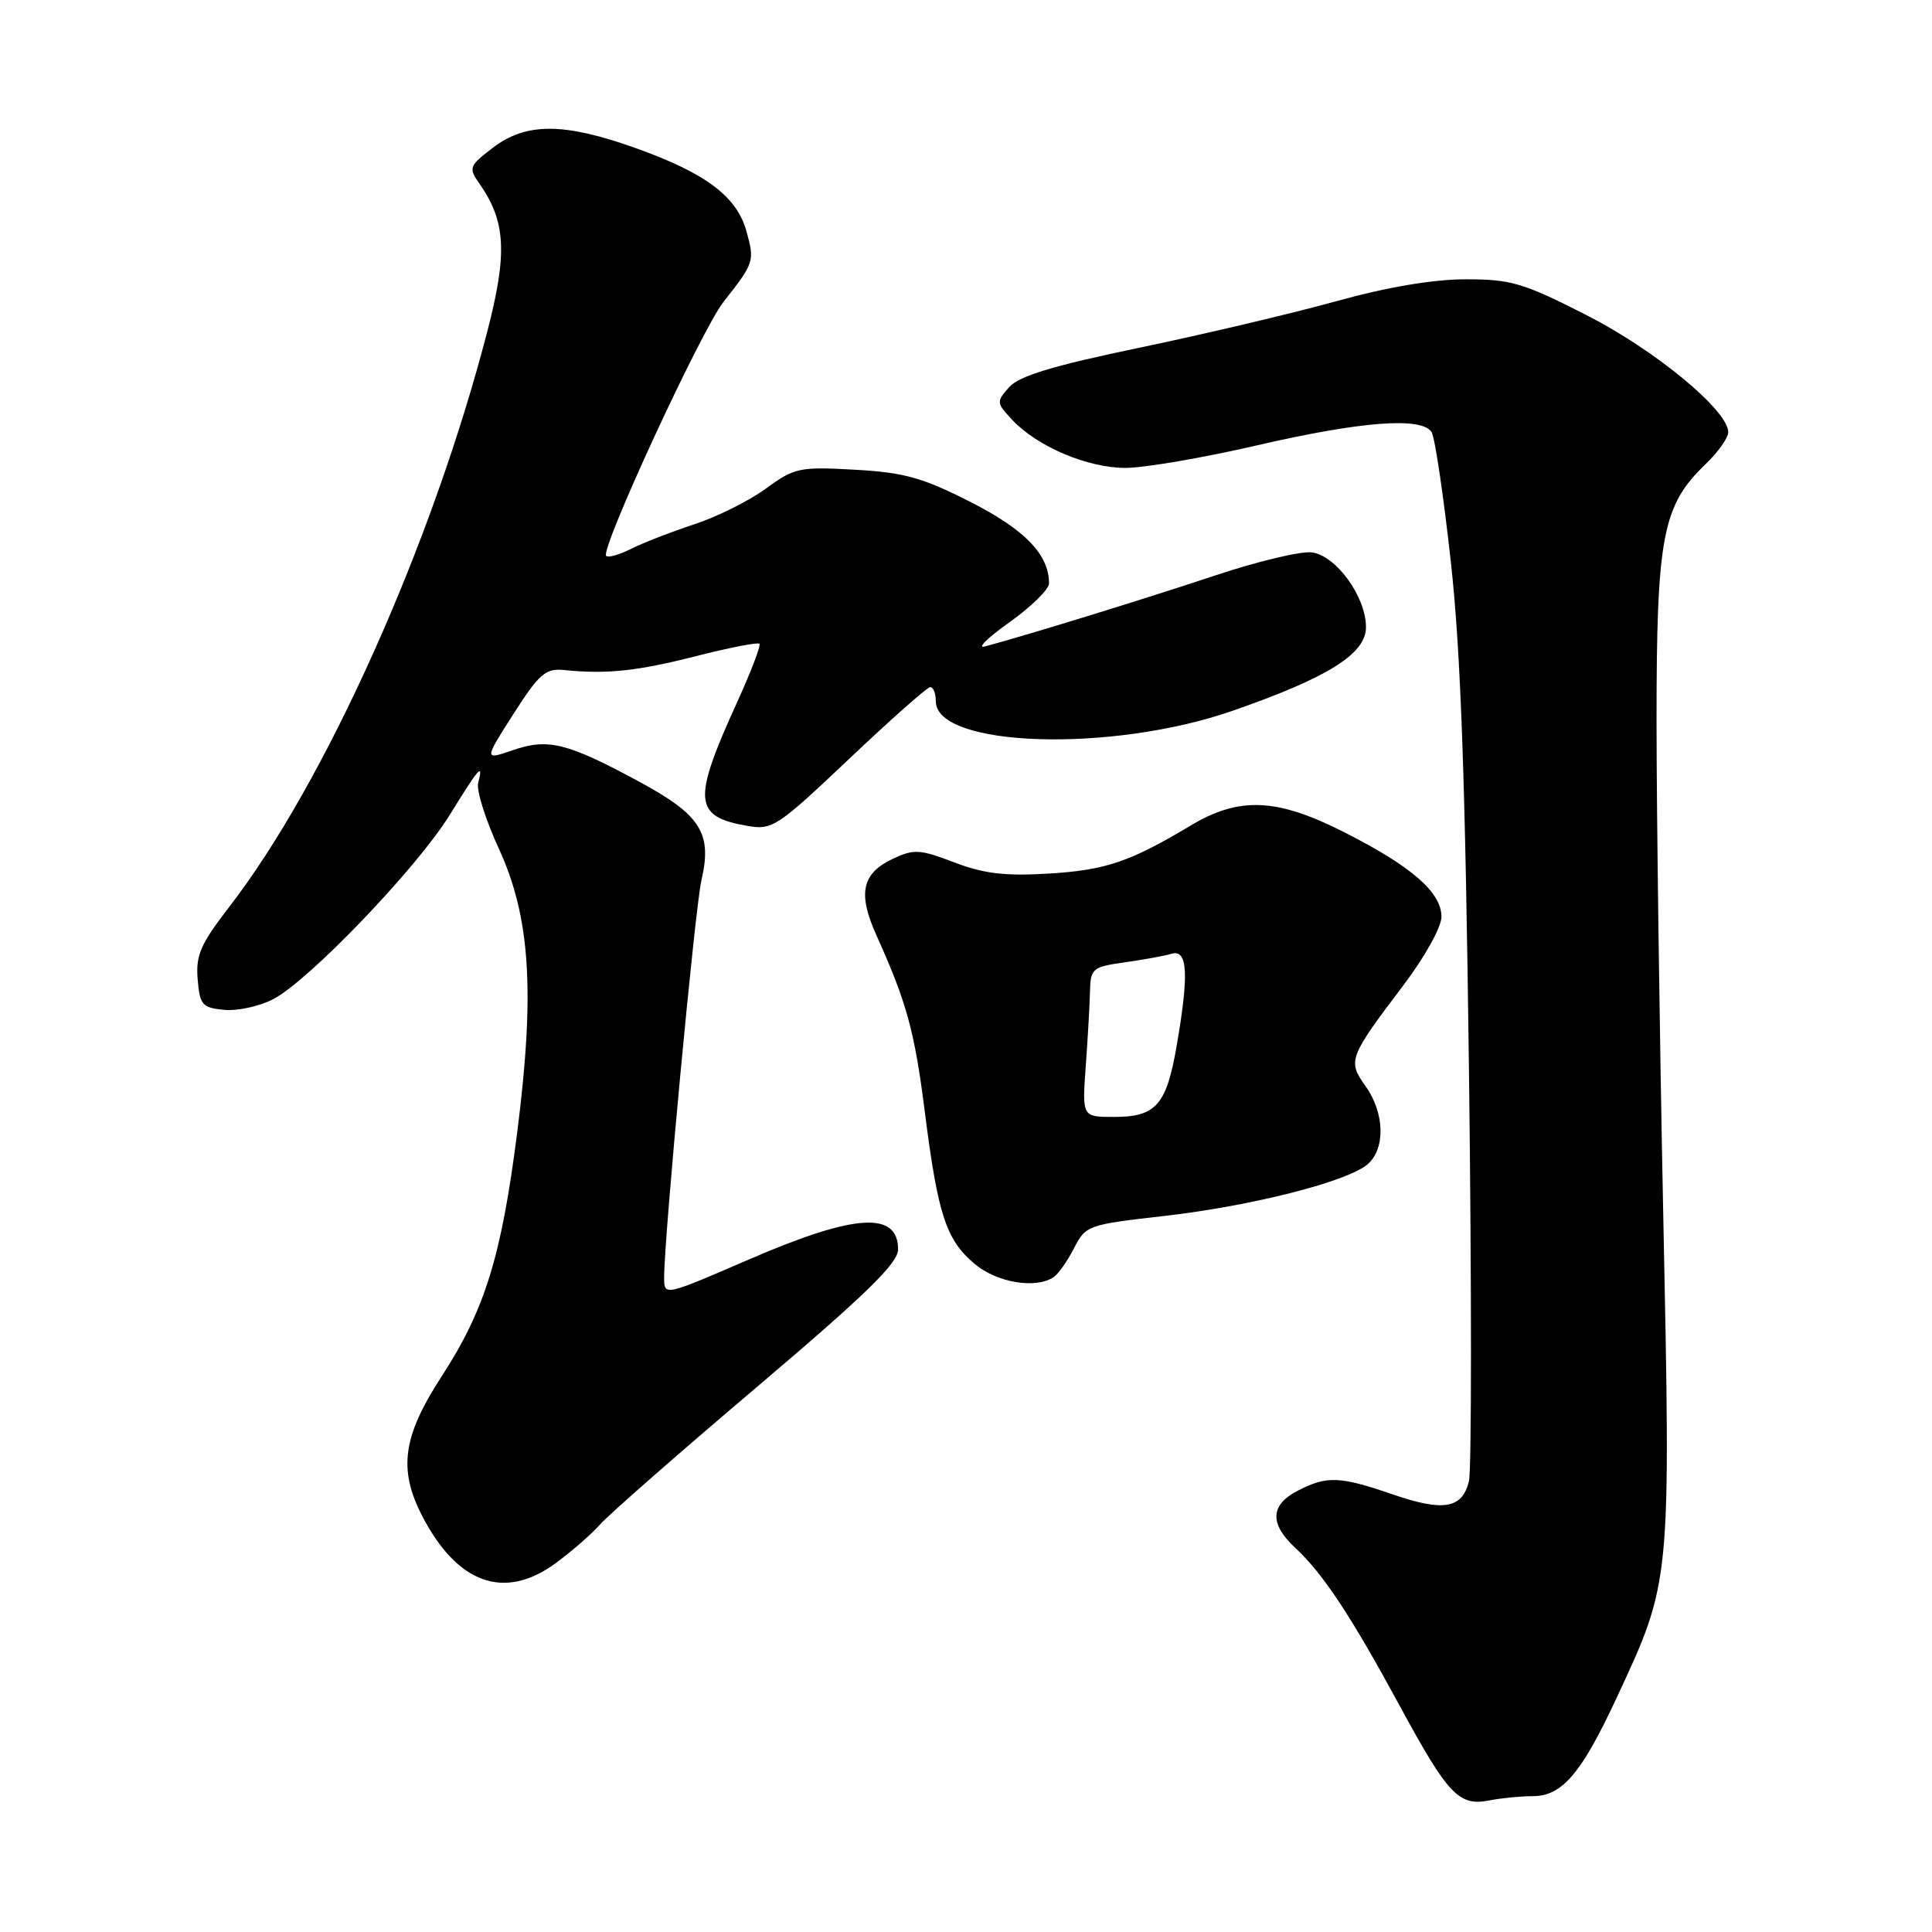 <?xml version="1.0" encoding="UTF-8" standalone="no"?>
<!DOCTYPE svg PUBLIC "-//W3C//DTD SVG 1.1//EN" "http://www.w3.org/Graphics/SVG/1.1/DTD/svg11.dtd" >
<svg xmlns="http://www.w3.org/2000/svg" xmlns:xlink="http://www.w3.org/1999/xlink" version="1.1" viewBox="0 0 256 256">
 <g >
 <path fill="currentColor"
d=" M 203.09 238.00 C 206.98 238.00 209.53 235.02 214.20 225.00 C 221.44 209.44 221.39 209.96 220.39 161.00 C 219.90 137.07 219.50 107.60 219.50 95.50 C 219.50 71.04 220.28 66.98 226.02 61.48 C 227.66 59.91 229.00 58.01 229.00 57.27 C 229.00 54.38 219.31 46.38 210.19 41.74 C 201.83 37.48 200.20 37.00 194.19 37.01 C 189.89 37.01 183.75 38.05 177.00 39.93 C 171.22 41.53 159.53 44.29 151.00 46.07 C 139.53 48.46 135.04 49.81 133.72 51.30 C 132.00 53.23 132.02 53.39 134.13 55.64 C 137.46 59.18 144.10 62.00 149.13 62.00 C 151.60 62.00 159.45 60.66 166.56 59.01 C 180.38 55.82 188.37 55.21 189.69 57.25 C 190.13 57.94 191.28 65.70 192.25 74.50 C 193.57 86.52 194.16 103.33 194.65 142.11 C 195.00 170.49 195.00 194.87 194.64 196.29 C 193.73 199.91 191.27 200.33 184.53 198.01 C 177.52 195.60 175.80 195.53 171.95 197.53 C 168.31 199.41 168.19 201.90 171.61 205.08 C 175.33 208.54 179.00 214.10 185.48 226.05 C 191.91 237.89 193.30 239.36 197.38 238.56 C 198.96 238.25 201.53 238.00 203.09 238.00 Z  M 73.60 207.15 C 75.74 205.58 78.40 203.26 79.50 202.01 C 80.60 200.75 89.94 192.56 100.25 183.82 C 114.75 171.52 119.00 167.38 119.00 165.56 C 119.00 160.44 113.26 160.82 99.25 166.88 C 88.00 171.75 88.00 171.75 88.00 169.28 C 88.00 163.92 92.10 120.27 92.94 116.66 C 94.39 110.42 92.88 108.01 84.78 103.62 C 75.16 98.42 72.64 97.79 67.96 99.40 C 64.13 100.72 64.13 100.72 68.03 94.61 C 71.44 89.28 72.29 88.54 74.72 88.78 C 80.39 89.36 84.43 88.93 92.23 86.94 C 96.63 85.82 100.41 85.08 100.63 85.30 C 100.85 85.51 99.50 89.03 97.64 93.12 C 91.73 106.09 91.90 108.19 99.00 109.43 C 102.34 110.01 102.96 109.60 112.50 100.57 C 118.00 95.36 122.84 91.07 123.25 91.05 C 123.66 91.02 124.00 91.86 124.00 92.92 C 124.00 99.02 147.23 99.78 163.30 94.19 C 175.97 89.79 181.00 86.63 181.00 83.11 C 181.00 79.05 177.01 73.57 173.78 73.19 C 172.31 73.02 166.48 74.42 160.81 76.32 C 151.74 79.34 136.31 84.10 130.50 85.66 C 129.40 85.95 130.86 84.51 133.75 82.46 C 136.64 80.40 139.00 78.08 139.00 77.31 C 139.00 73.48 135.81 70.18 128.57 66.50 C 122.23 63.28 119.78 62.60 113.26 62.24 C 105.92 61.83 105.28 61.97 101.47 64.75 C 99.25 66.37 94.98 68.50 91.97 69.48 C 88.96 70.47 85.22 71.92 83.66 72.71 C 82.09 73.50 80.59 73.93 80.32 73.66 C 79.49 72.83 92.94 43.72 95.87 40.00 C 99.94 34.83 100.01 34.62 98.92 30.68 C 97.64 26.03 93.53 22.94 84.19 19.61 C 74.72 16.23 69.72 16.22 65.33 19.56 C 62.16 21.98 62.06 22.24 63.51 24.31 C 67.02 29.31 67.26 33.51 64.60 43.80 C 57.32 72.01 43.07 103.77 30.32 120.24 C 26.58 125.08 25.93 126.58 26.19 129.74 C 26.47 133.16 26.79 133.53 29.69 133.81 C 31.44 133.98 34.36 133.35 36.19 132.40 C 40.93 129.95 55.26 115.00 59.60 107.97 C 63.53 101.60 64.08 100.99 63.36 103.75 C 63.10 104.71 64.35 108.65 66.12 112.50 C 70.27 121.53 70.90 131.41 68.54 149.99 C 66.44 166.50 64.24 173.58 58.50 182.41 C 53.38 190.29 52.76 194.66 55.90 200.79 C 60.56 209.86 66.82 212.11 73.60 207.15 Z  M 139.61 169.23 C 140.22 168.83 141.44 167.10 142.31 165.40 C 143.86 162.37 144.15 162.27 154.20 161.13 C 165.87 159.80 178.65 156.55 181.25 154.24 C 183.60 152.16 183.46 147.46 180.95 143.93 C 178.54 140.55 178.69 140.16 186.02 130.47 C 188.79 126.81 191.00 122.83 191.00 121.49 C 191.00 118.24 187.08 114.82 178.15 110.29 C 169.19 105.74 164.21 105.52 157.75 109.40 C 149.73 114.20 146.49 115.30 139.00 115.75 C 133.18 116.11 130.37 115.77 126.44 114.27 C 121.86 112.52 121.09 112.48 118.27 113.81 C 114.19 115.75 113.63 118.40 116.14 123.95 C 120.15 132.85 121.19 136.63 122.55 147.39 C 124.28 160.99 125.36 164.28 129.14 167.47 C 132.10 169.96 137.22 170.82 139.61 169.23 Z  M 143.87 141.25 C 144.14 137.54 144.39 133.07 144.43 131.33 C 144.50 128.34 144.77 128.11 149.00 127.52 C 151.47 127.17 154.29 126.66 155.25 126.38 C 157.39 125.75 157.56 129.12 155.89 138.71 C 154.55 146.43 153.15 148.00 147.62 148.00 C 143.38 148.00 143.38 148.00 143.87 141.25 Z "/>
</g>
</svg>